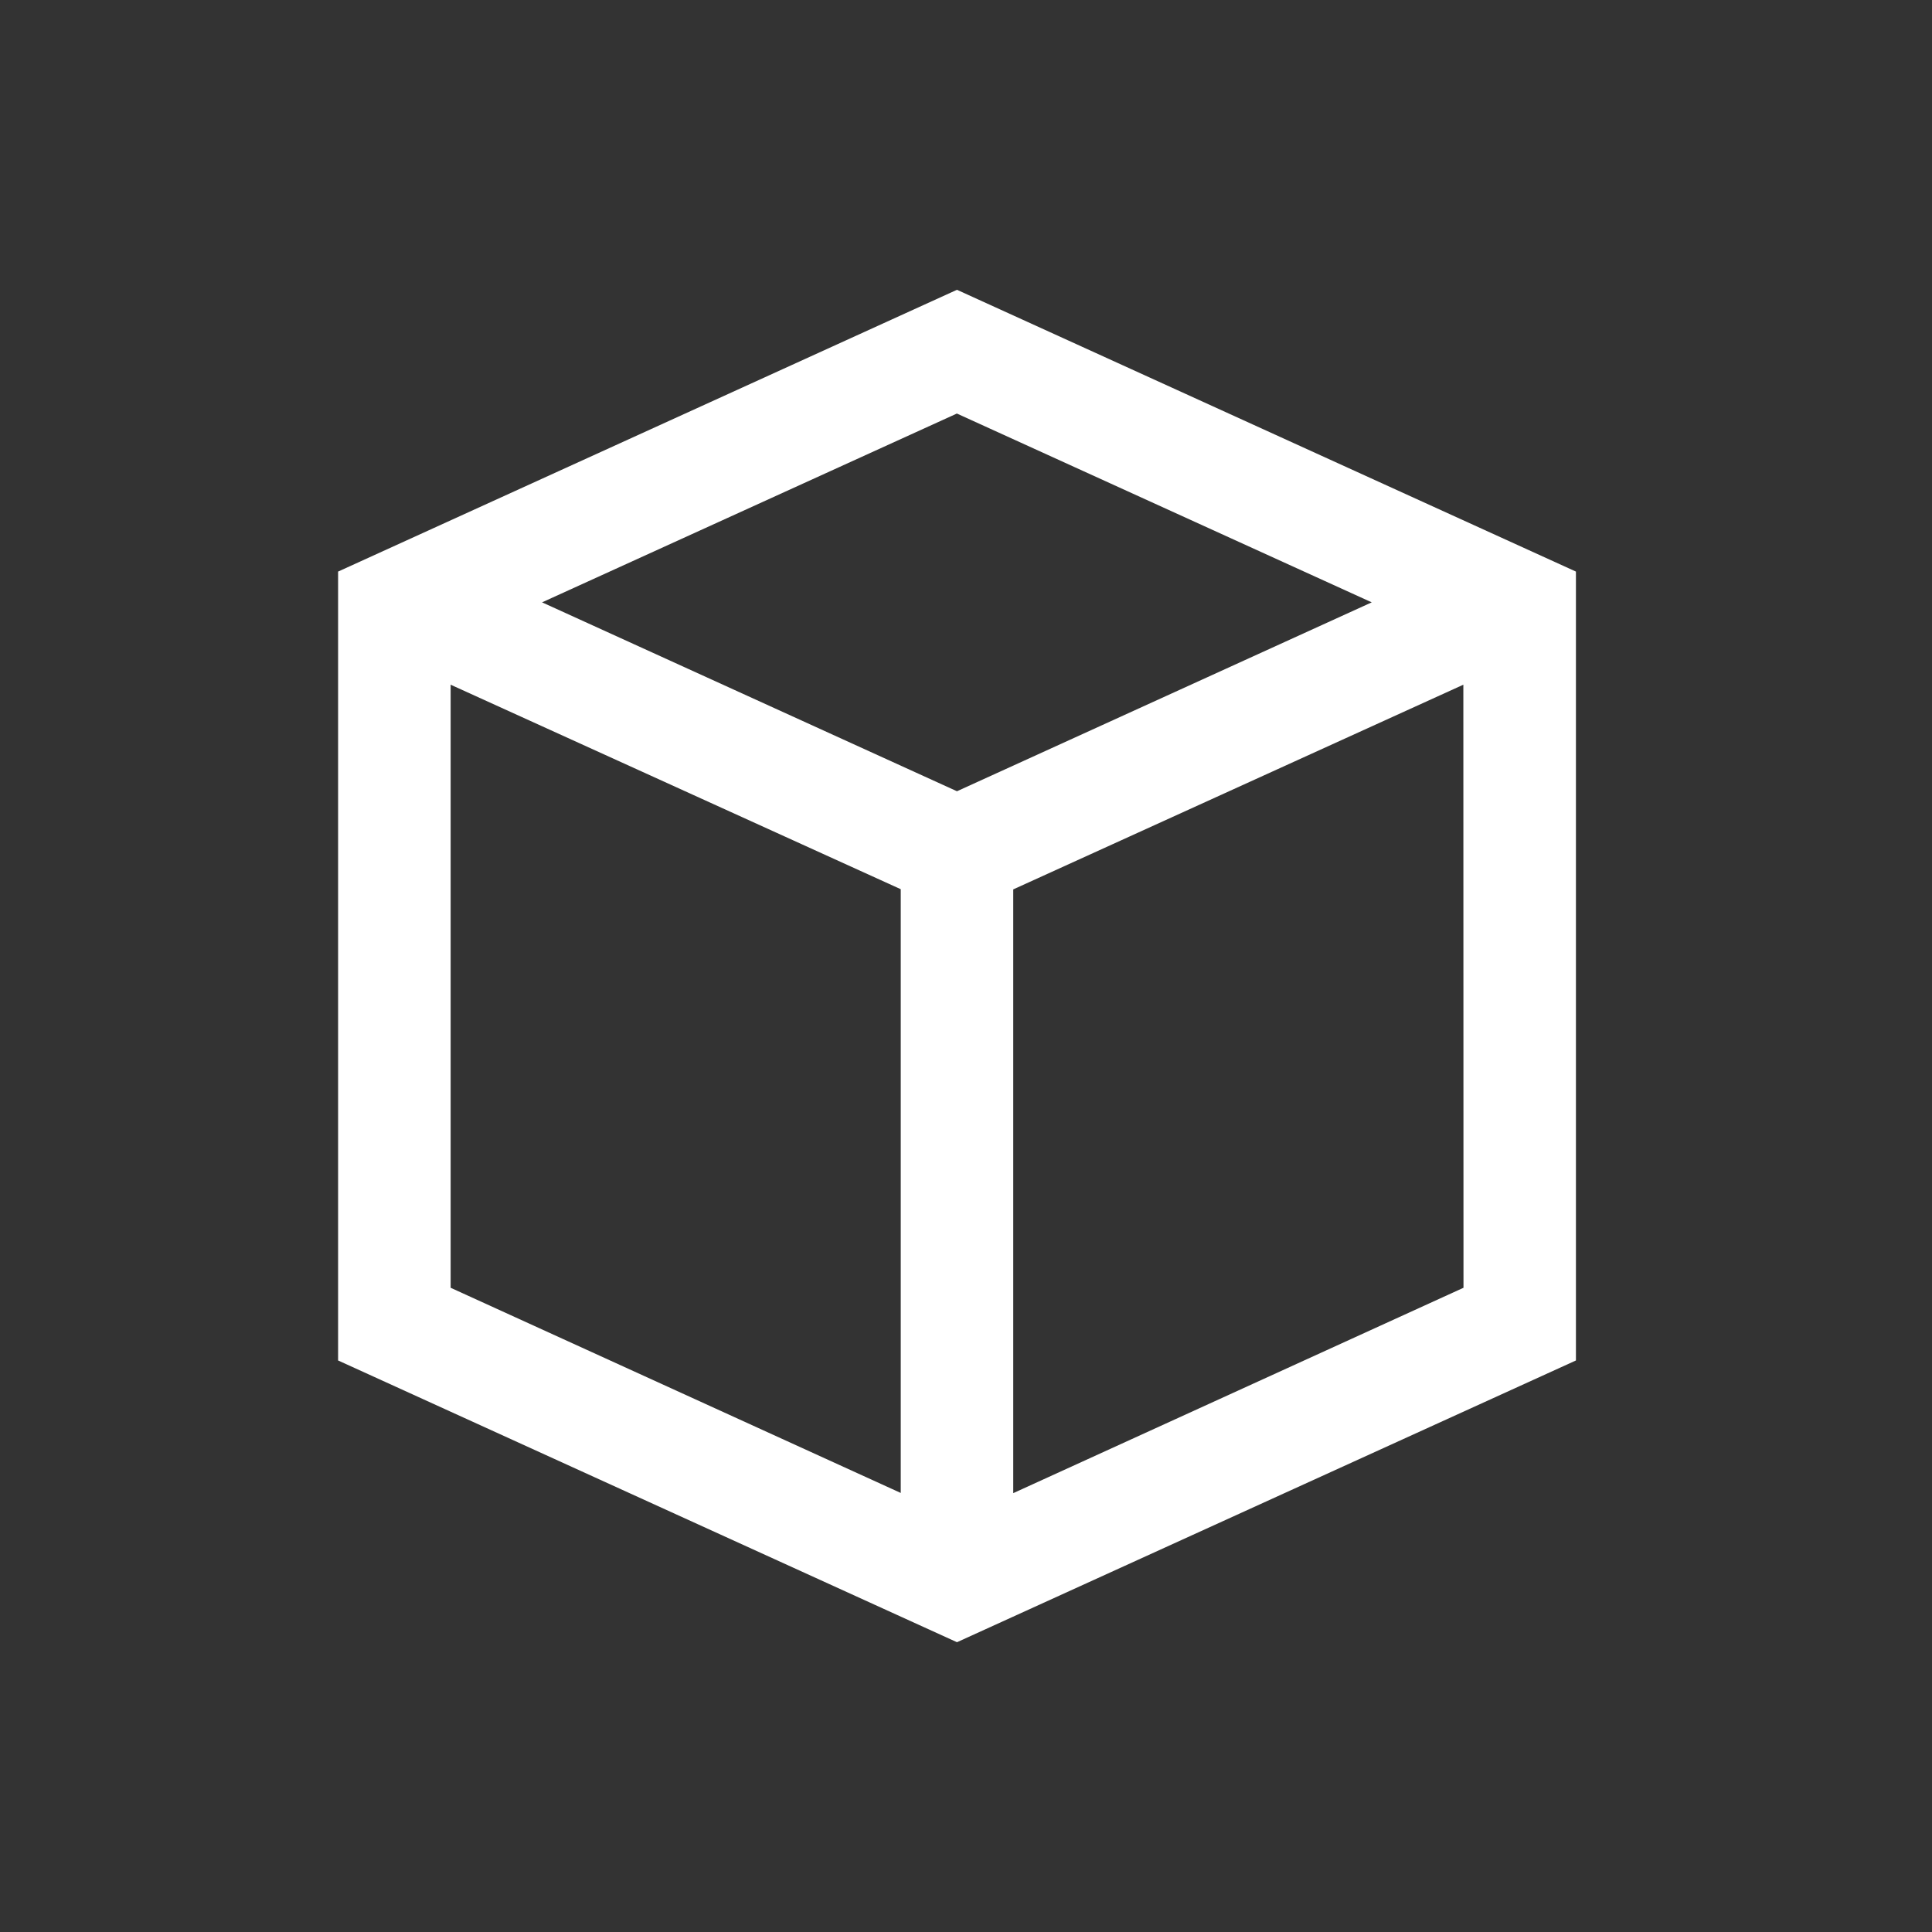 <svg xmlns="http://www.w3.org/2000/svg" width="40" height="40" viewBox="0 0 40 40"><rect x="0" y="0" width="40" height="40" fill="#333333" stroke="none"/><rect width="40" height="40" fill="none"/><g transform="translate(7 6)"><path d="M12.813,28h0L0,22.167V5.834L12.813,0,25.628,5.834V22.167L12.814,28ZM2.33,8.176V20.662l9.319,4.248v-12.5Zm20.967,0-9.319,4.238v12.5L23.3,20.662ZM12.813,2.561,4.223,6.471l8.59,3.911L21.4,6.471l-8.591-3.91Z" fill="#fff"/></g></svg>